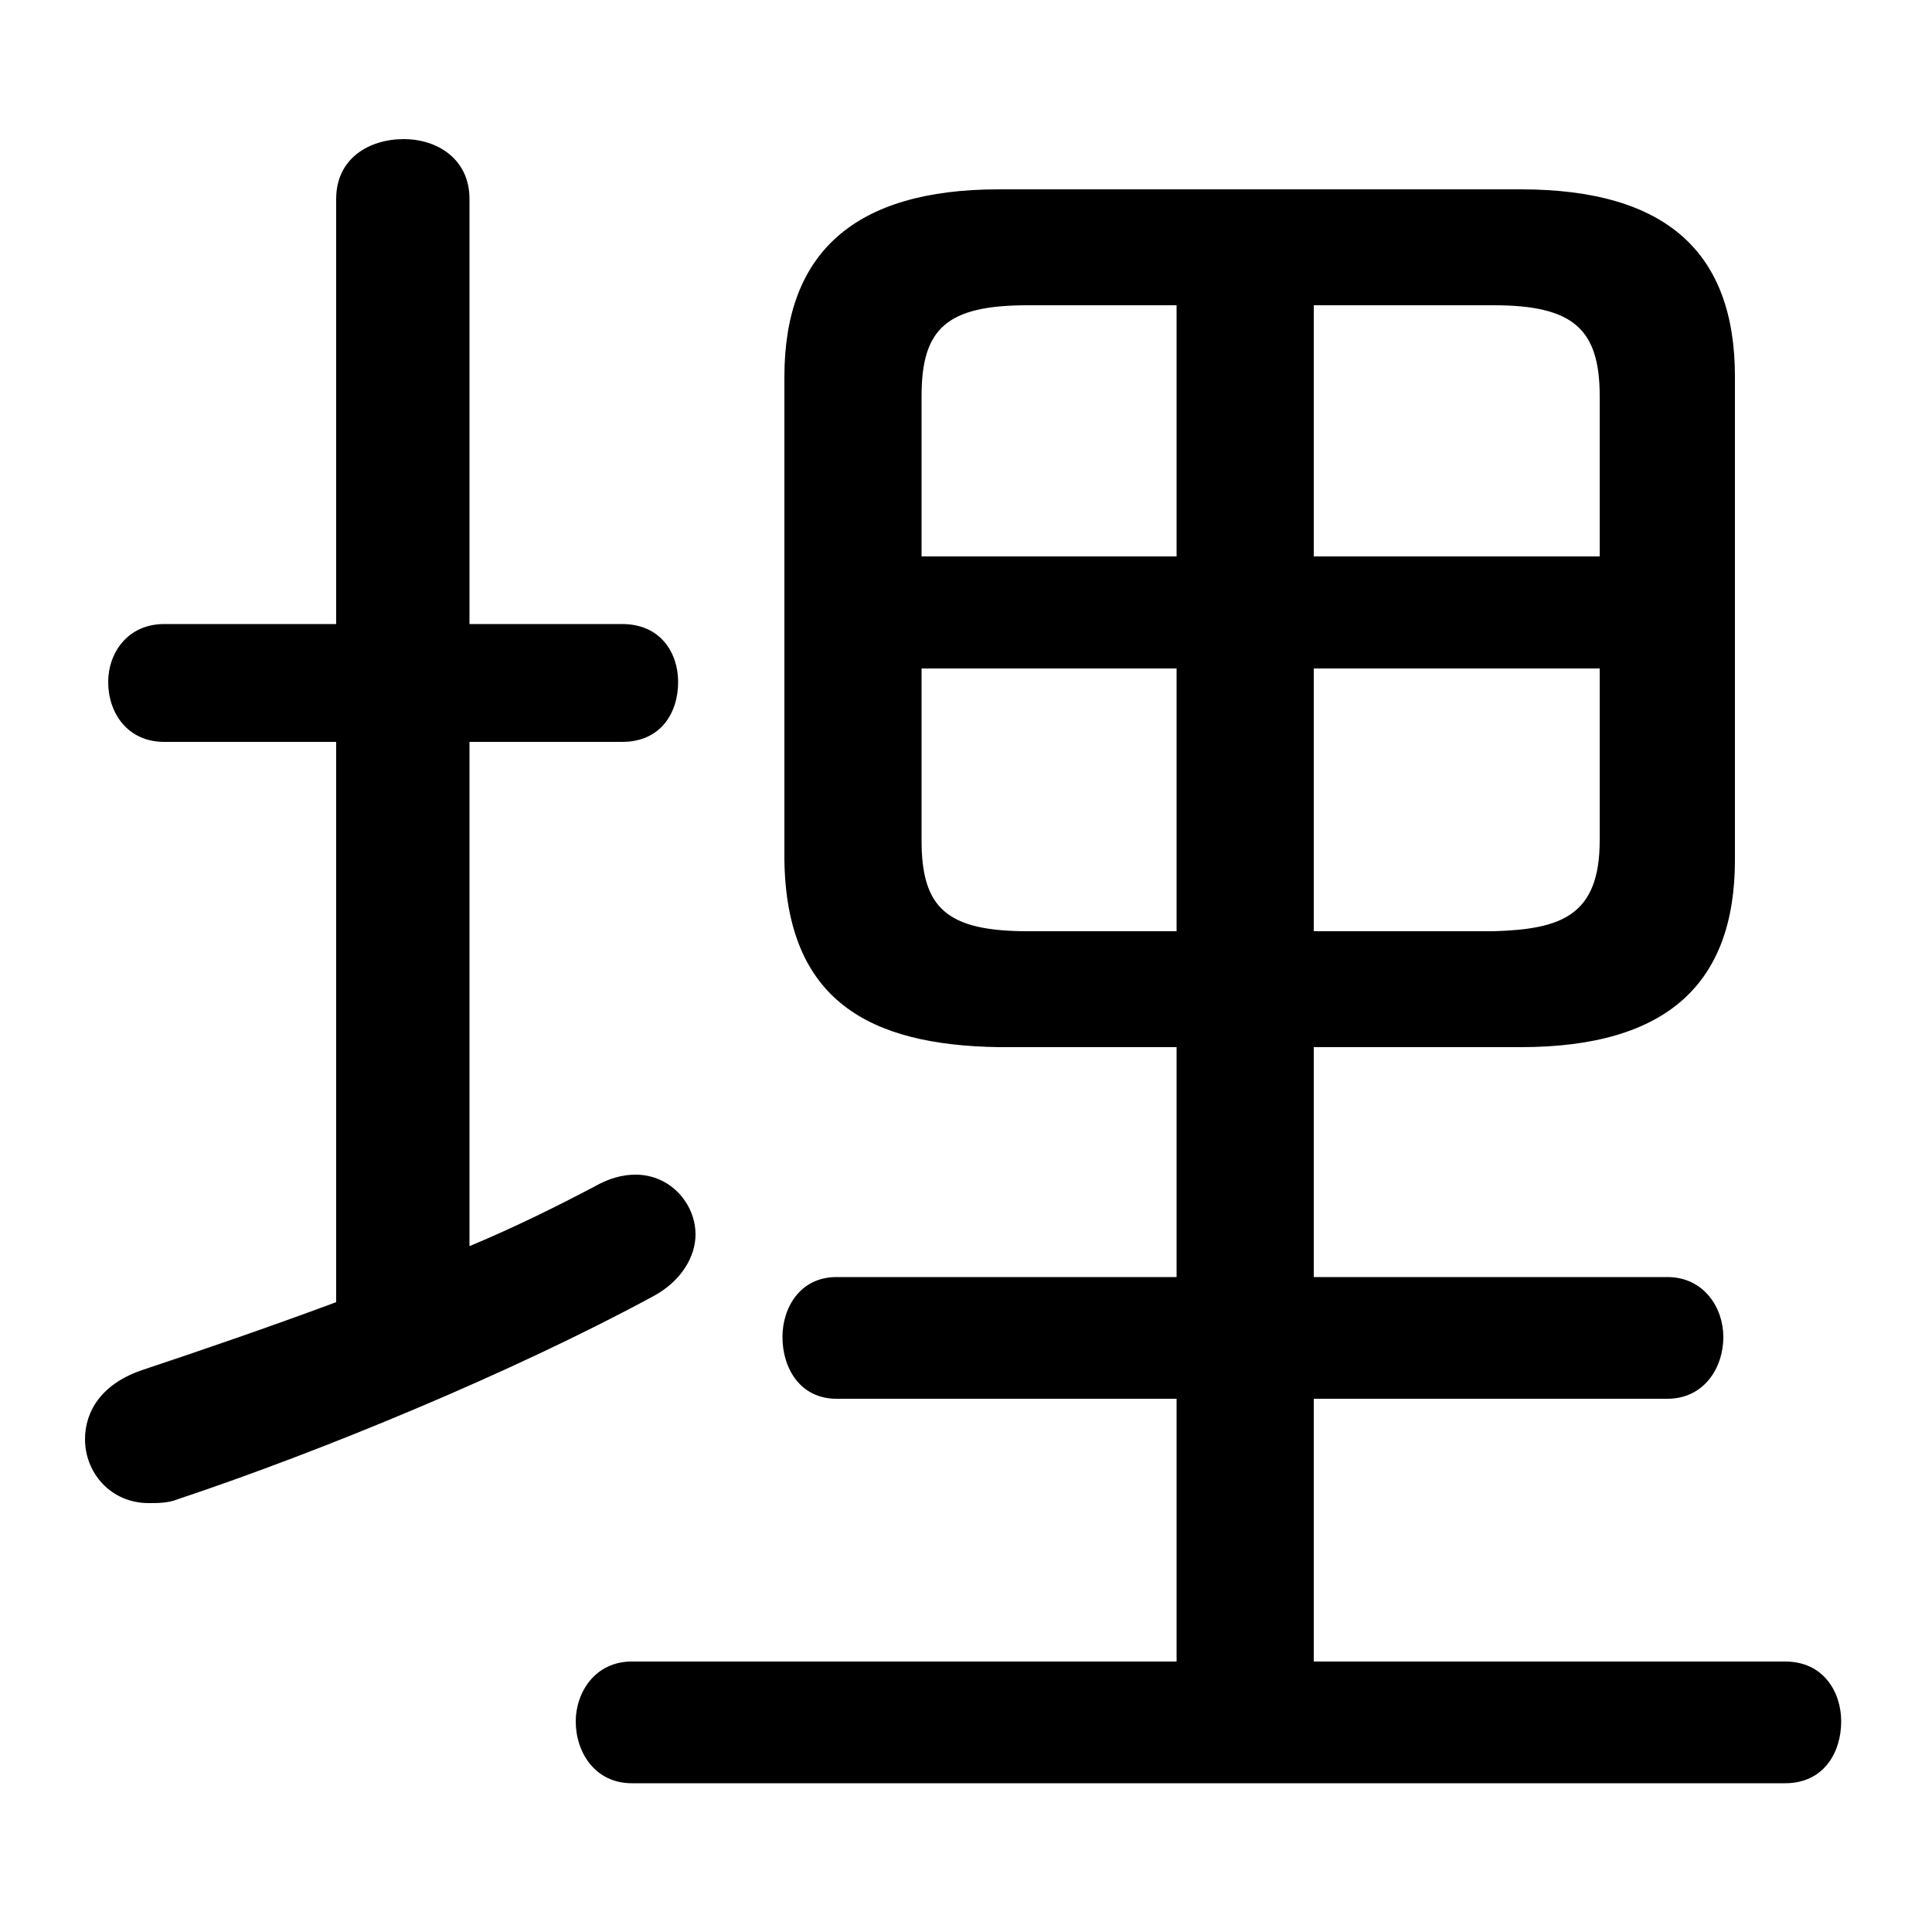 <svg xmlns="http://www.w3.org/2000/svg" viewBox="0 -44.0 50.0 50.0">
    <rect x="0" y="-44.0" width="50.0" height="50.0" fill="#808080" stroke="none"/>
    <g transform="scale(1, -1)">
        <!-- ボディの枠 -->
        <rect x="0" y="-6.0" width="50.0" height="50.0"
            stroke="white" fill="white"/>
        <!-- グリフ座標系の原点 -->
        <circle cx="0" cy="0" r="5" fill="white"/>
        <!-- グリフのアウトライン -->
        <g style="fill:black;stroke:#000000;stroke-width:0;stroke-linecap:round;stroke-linejoin:round;">
        <path d="M 34.0 16.9 L 39.35 16.9 C 43.15 16.9 44.9 18.55 44.9 21.75 L 44.9 34.25 C 44.9 37.45 43.15 39.1 39.35 39.1 L 25.85 39.1 C 22.1 39.1 20.3 37.45 20.3 34.25 L 20.3 21.75 C 20.35 18.1 22.5 16.95 25.85 16.9 L 30.45 16.9 L 30.45 10.95 L 21.65 10.95 C 20.7 10.95 20.25 10.15 20.25 9.4 C 20.25 8.6 20.7 7.8 21.65 7.8 L 30.45 7.8 L 30.45 1.0 L 16.35 1.0 C 15.4 1.0 14.9 0.2 14.9 -0.55 C 14.9 -1.35 15.4 -2.15 16.35 -2.15 L 46.2 -2.15 C 47.2 -2.15 47.65 -1.35 47.65 -0.55 C 47.65 0.2 47.2 1.0 46.2 1.0 L 34.0 1.0 L 34.0 7.8 L 43.15 7.8 C 44.1 7.8 44.6 8.6 44.6 9.4 C 44.6 10.15 44.1 10.95 43.15 10.95 L 34.0 10.95 Z M 34.0 26.7 L 41.4 26.7 L 41.4 22.25 C 41.4 20.3 40.4 19.95 38.65 19.9 L 34.0 19.9 Z M 30.45 26.7 L 30.45 19.9 L 26.6 19.9 C 24.5 19.9 23.85 20.5 23.85 22.25 L 23.85 26.7 Z M 34.0 36.1 L 38.65 36.1 C 40.7 36.1 41.4 35.5 41.4 33.75 L 41.4 29.6 L 34.0 29.6 Z M 30.45 36.1 L 30.45 29.6 L 23.85 29.6 L 23.85 33.75 C 23.85 35.5 24.5 36.1 26.6 36.1 Z M 12.15 24.8 L 16.1 24.8 C 17.1 24.8 17.55 25.55 17.55 26.35 C 17.55 27.1 17.1 27.85 16.1 27.85 L 12.15 27.85 L 12.15 38.85 C 12.15 39.9 11.3 40.4 10.45 40.4 C 9.55 40.4 8.7 39.9 8.7 38.85 L 8.7 27.85 L 4.25 27.85 C 3.3 27.85 2.8 27.1 2.8 26.35 C 2.8 25.55 3.3 24.8 4.25 24.8 L 8.7 24.8 L 8.7 10.3 C 6.95 9.65 5.2 9.05 3.7 8.55 C 2.65 8.2 2.2 7.5 2.2 6.75 C 2.2 5.9 2.85 5.1 3.85 5.1 C 4.1 5.1 4.35 5.1 4.6 5.2 C 8.35 6.45 13.3 8.5 16.9 10.45 C 17.65 10.85 18.0 11.5 18.0 12.05 C 18.0 12.85 17.35 13.6 16.45 13.6 C 16.1 13.6 15.75 13.5 15.4 13.3 C 14.45 12.8 13.35 12.25 12.15 11.75 Z"/>
    </g>
    </g>
</svg>
